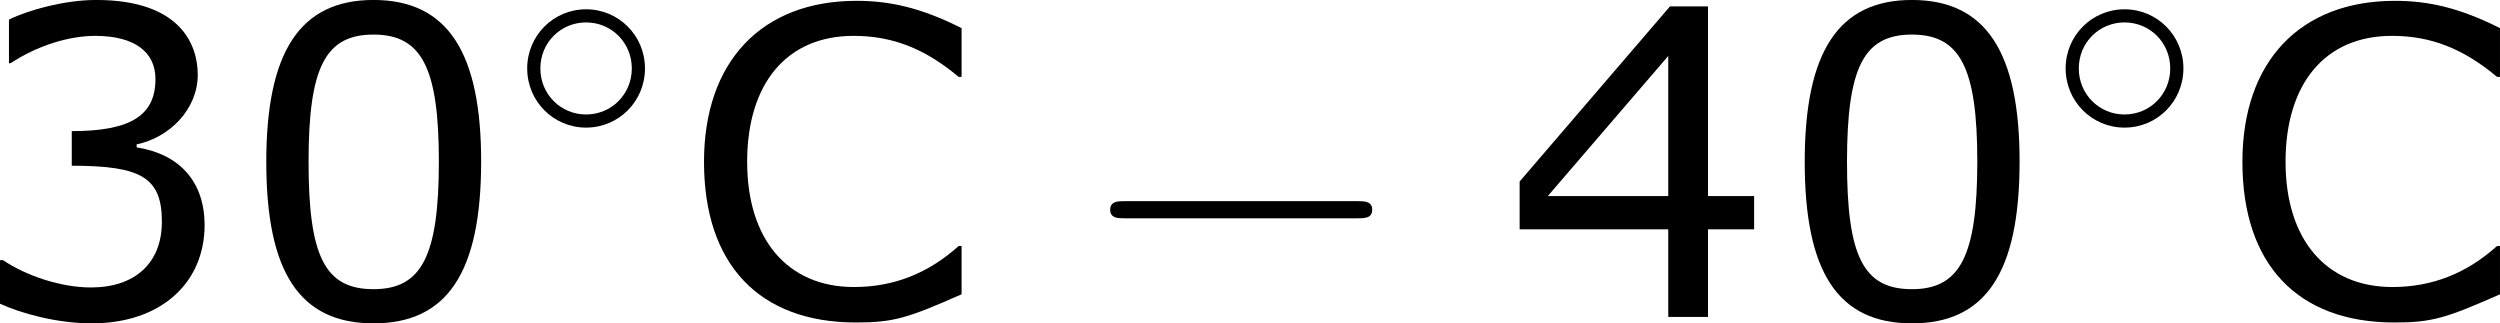 <?xml version='1.0' encoding='UTF-8'?>
<!-- Generated by CodeCogs with dvisvgm 3.2.2 -->
<svg version='1.1' xmlns='http://www.w3.org/2000/svg' xmlns:xlink='http://www.w3.org/1999/xlink' width='78.769pt' height='10.188pt' viewBox='-.243 -.241 78.769 10.188'>
<defs>
<path id='g1-0' d='M7.878-2.75C8.082-2.75 8.297-2.75 8.297-2.989S8.082-3.228 7.878-3.228H1.411C1.207-3.228 .992-3.228 .992-2.989S1.207-2.75 1.411-2.75H7.878Z'/>
<path id='g0-14' d='M3.754-1.993C3.754-2.909 3.021-3.642 2.112-3.642S.47-2.909 .47-1.993S1.203-.343 2.112-.343S3.754-1.076 3.754-1.993ZM2.112-.709C1.403-.709 .837-1.275 .837-1.993S1.403-3.276 2.112-3.276S3.387-2.71 3.387-1.993S2.821-.709 2.112-.709Z'/>
<path id='g3-48' d='M6.789-4.335C6.789-7.349 5.872-8.838 3.788-8.838C1.739-8.838 .798-7.396 .798-4.324C.798-1.263 1.715 .179 3.788 .179C5.836 .179 6.789-1.227 6.789-4.335ZM5.61-4.335C5.61-1.703 5.133-.774 3.788-.774C2.43-.774 1.977-1.691 1.977-4.324S2.442-7.873 3.788-7.873S5.61-6.944 5.61-4.335Z'/>
<path id='g3-51' d='M6.682-2.561C6.682-3.752 6.003-4.538 4.788-4.728V-4.812C5.705-5.002 6.491-5.789 6.491-6.753C6.491-7.563 6.039-8.838 3.657-8.838C2.799-8.838 1.775-8.564 1.227-8.29V-7.075H1.274C2.013-7.563 2.894-7.837 3.633-7.837C4.717-7.837 5.312-7.396 5.312-6.634C5.312-5.61 4.609-5.181 2.978-5.181V-4.216C4.907-4.216 5.491-3.895 5.491-2.656C5.491-1.501 4.74-.822 3.514-.822C2.68-.822 1.715-1.143 1.06-1.584H.977V-.369C1.572-.095 2.573 .179 3.537 .179C5.467 .179 6.682-.953 6.682-2.561Z'/>
<path id='g3-52' d='M6.991-2.442V-3.371H5.705V-8.659H4.645L.453-3.776V-2.442H4.597V0H5.705V-2.442H6.991ZM4.597-3.371H1.239L4.597-7.277V-3.371Z'/>
<path id='g3-67' d='M7.849-.631V-1.977H7.766C6.92-1.215 5.955-.834 4.848-.834C3.001-.834 1.87-2.156 1.87-4.324C1.87-6.515 2.978-7.837 4.836-7.837C5.908-7.837 6.813-7.492 7.766-6.694H7.849V-8.052C6.718-8.623 5.848-8.814 4.919-8.814C2.275-8.814 .667-7.122 .667-4.324C.667-1.465 2.203 .155 4.907 .155C5.967 .155 6.36 .024 7.849-.631Z'/>
</defs>
<g id='page1' transform='matrix(1.13 0 0 1.13 -65.094 -64.556)'>
<use x='56.413' y='65.753' xlink:href='#g3-51'/>
<use x='64.017' y='65.753' xlink:href='#g3-48'/>
<use x='71.62' y='60.817' xlink:href='#g0-14'/>
<use x='76.353' y='65.753' xlink:href='#g3-67'/>
<use x='87.354' y='65.753' xlink:href='#g1-0'/>
<use x='99.309' y='65.753' xlink:href='#g3-52'/>
<use x='106.913' y='65.753' xlink:href='#g3-48'/>
<use x='114.516' y='60.817' xlink:href='#g0-14'/>
<use x='119.248' y='65.753' xlink:href='#g3-67'/>
</g>
</svg>